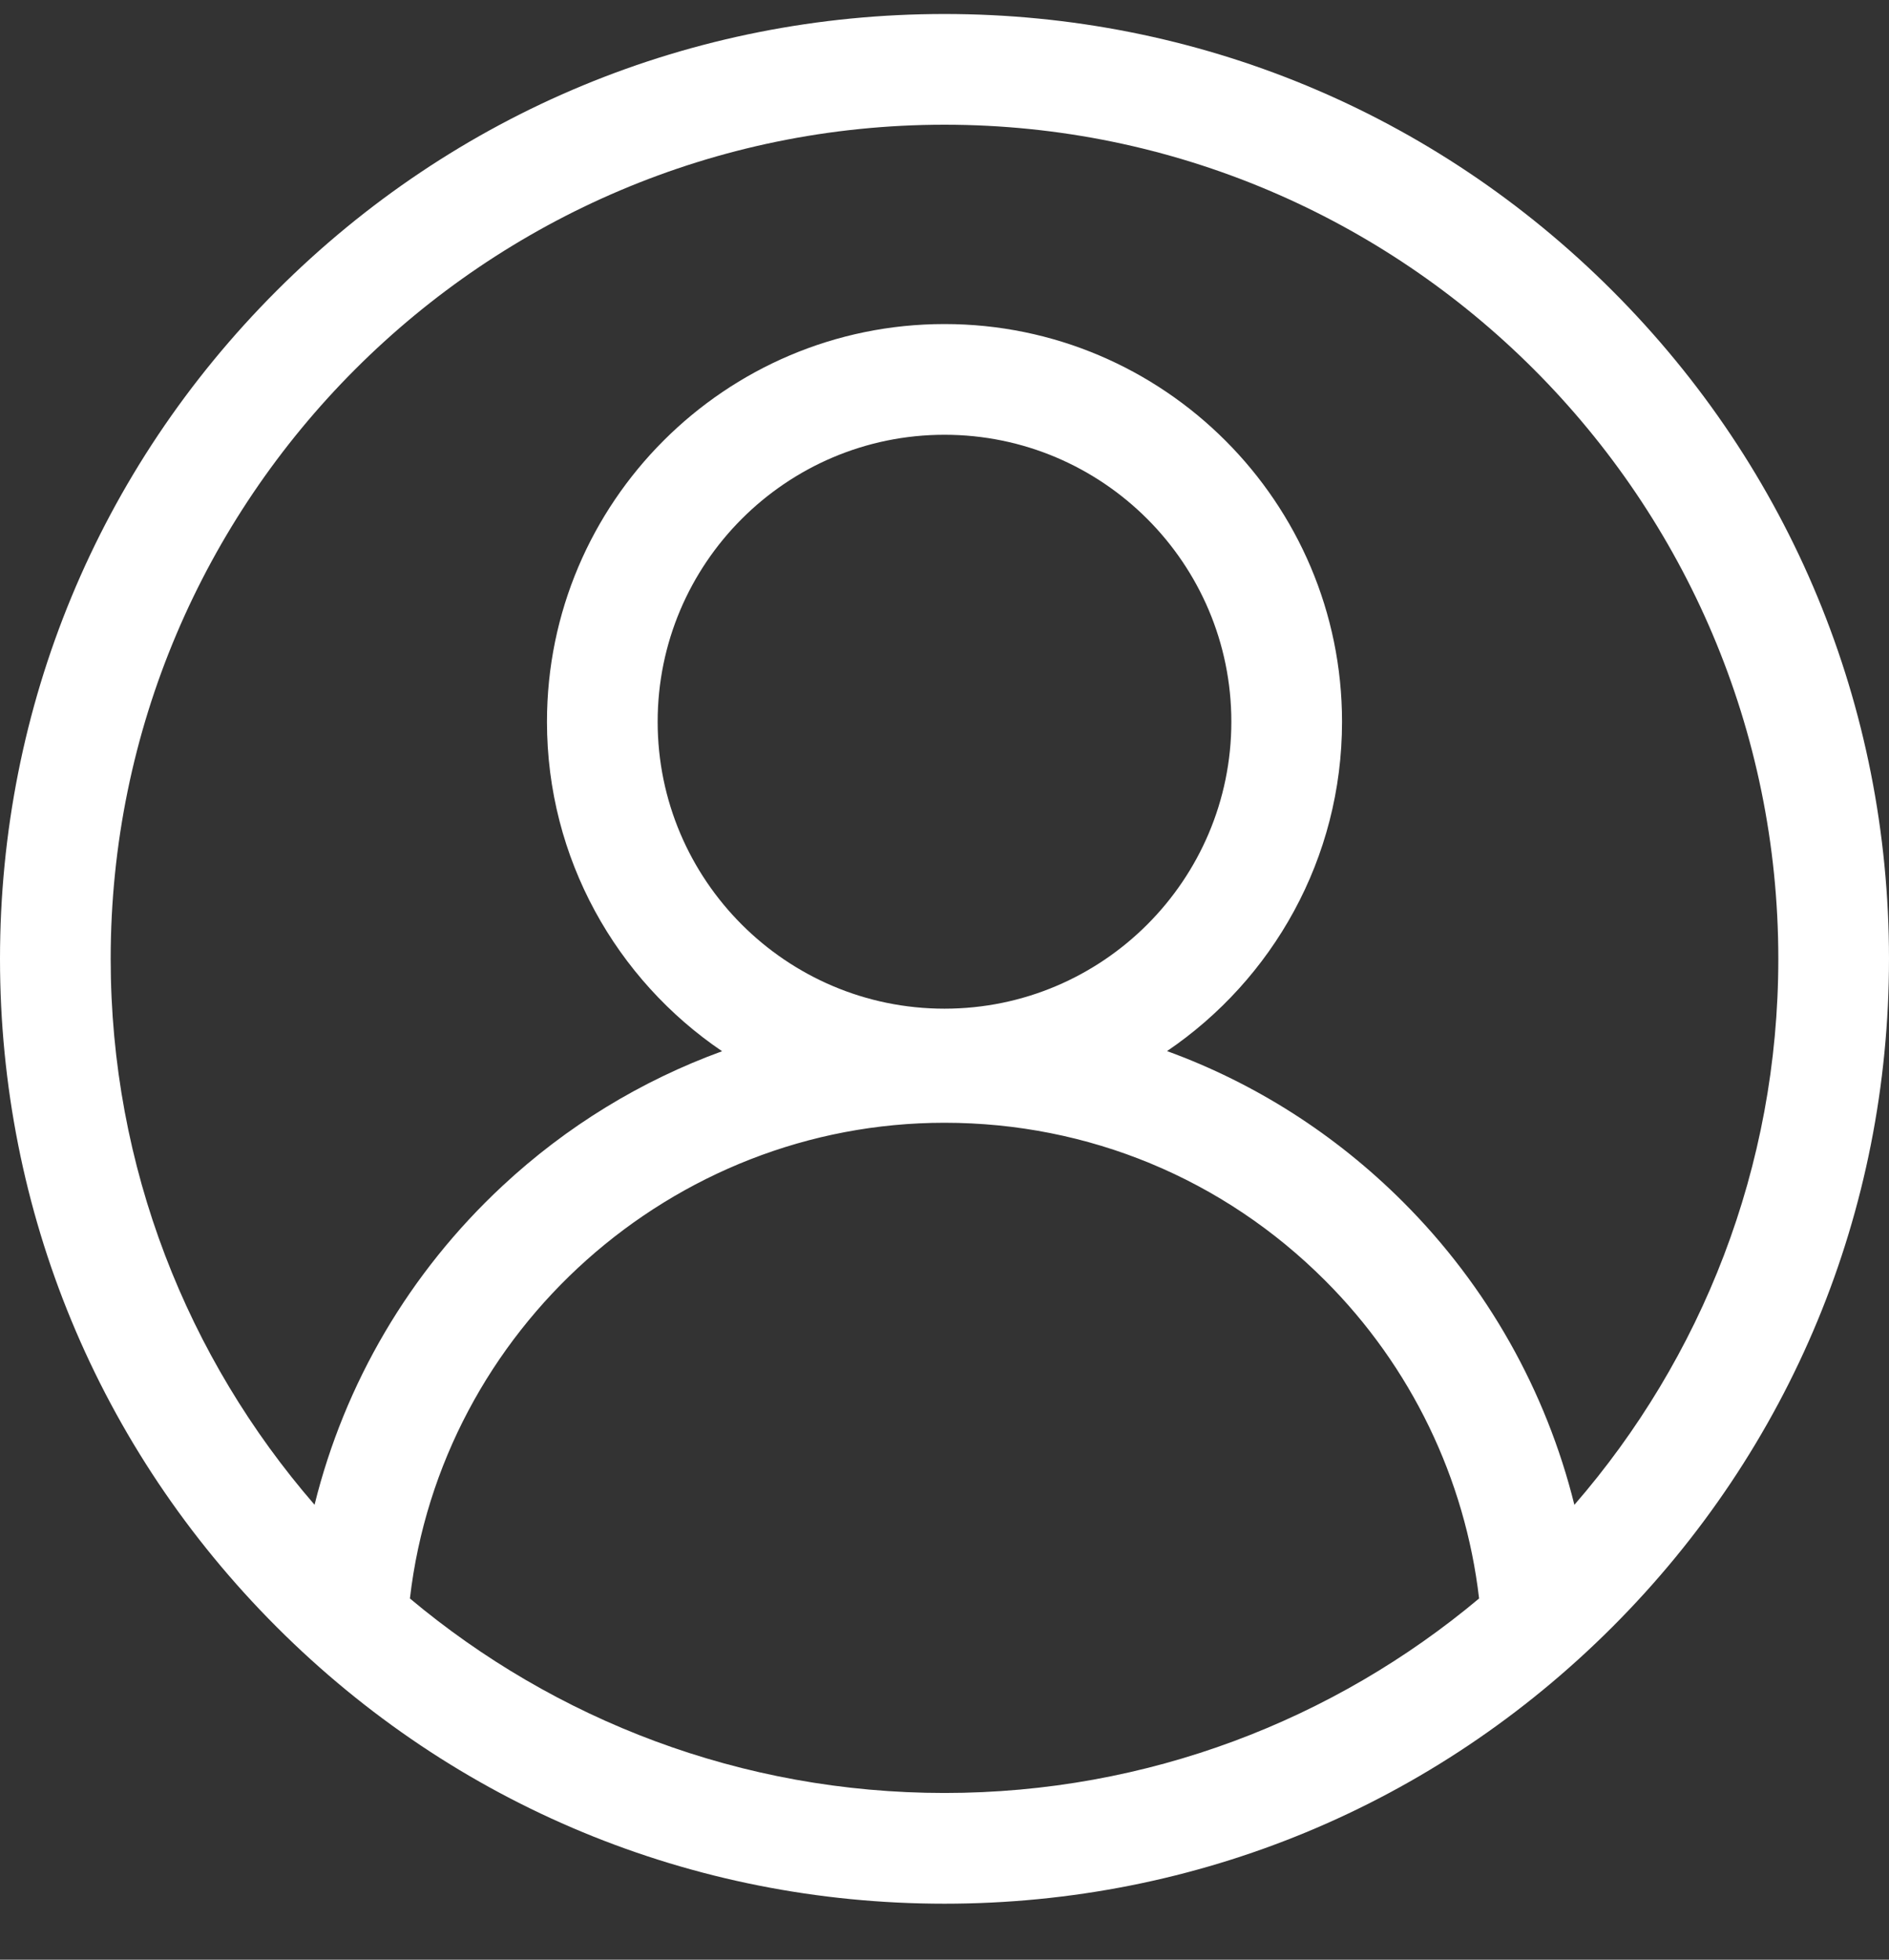 <svg width="27" height="28" viewBox="0 0 27 28" fill="none" xmlns="http://www.w3.org/2000/svg">
<rect x="0" y="0" width="27" height="28" fill="#333333" stroke="none"/>
<g clip-path="url(#clip0_428_18894)">
<path d="M23.046 4.154C20.496 1.604 17.106 0.2 13.5 0.2C9.894 0.2 6.504 1.604 3.954 4.154C1.404 6.704 0 10.094 0 13.7C0 17.306 1.404 20.696 3.954 23.246C6.504 25.796 9.894 27.2 13.5 27.2C17.106 27.2 20.496 25.796 23.046 23.246C25.596 20.696 27 17.306 27 13.7C27 10.094 25.596 6.704 23.046 4.154ZM5.859 22.839C6.305 19.003 9.603 16.042 13.5 16.042C15.555 16.042 17.487 16.842 18.94 18.296C20.168 19.523 20.942 21.127 21.141 22.839C19.071 24.573 16.405 25.618 13.5 25.618C10.595 25.618 7.929 24.573 5.859 22.839ZM13.5 14.412C11.239 14.412 9.4 12.573 9.4 10.312C9.4 8.051 11.239 6.212 13.5 6.212C15.761 6.212 17.6 8.051 17.6 10.312C17.6 12.573 15.761 14.412 13.5 14.412ZM22.503 21.501C22.1 19.876 21.259 18.378 20.058 17.177C19.086 16.205 17.936 15.475 16.681 15.018C18.189 13.995 19.182 12.268 19.182 10.312C19.182 7.179 16.633 4.63 13.5 4.63C10.367 4.63 7.818 7.179 7.818 10.312C7.818 12.268 8.811 13.997 10.321 15.02C9.167 15.44 8.098 16.09 7.179 16.947C5.849 18.186 4.925 19.766 4.496 21.5C2.682 19.408 1.582 16.68 1.582 13.7C1.582 7.129 6.928 1.782 13.5 1.782C20.072 1.782 25.418 7.129 25.418 13.7C25.418 16.681 24.318 19.41 22.503 21.501Z" fill="white"/>
</g>
<defs>
<clipPath id="clip0_428_18894">
<rect width="27" height="27" fill="white" transform="translate(0 0.2)"/>
</clipPath>
</defs>
</svg>
